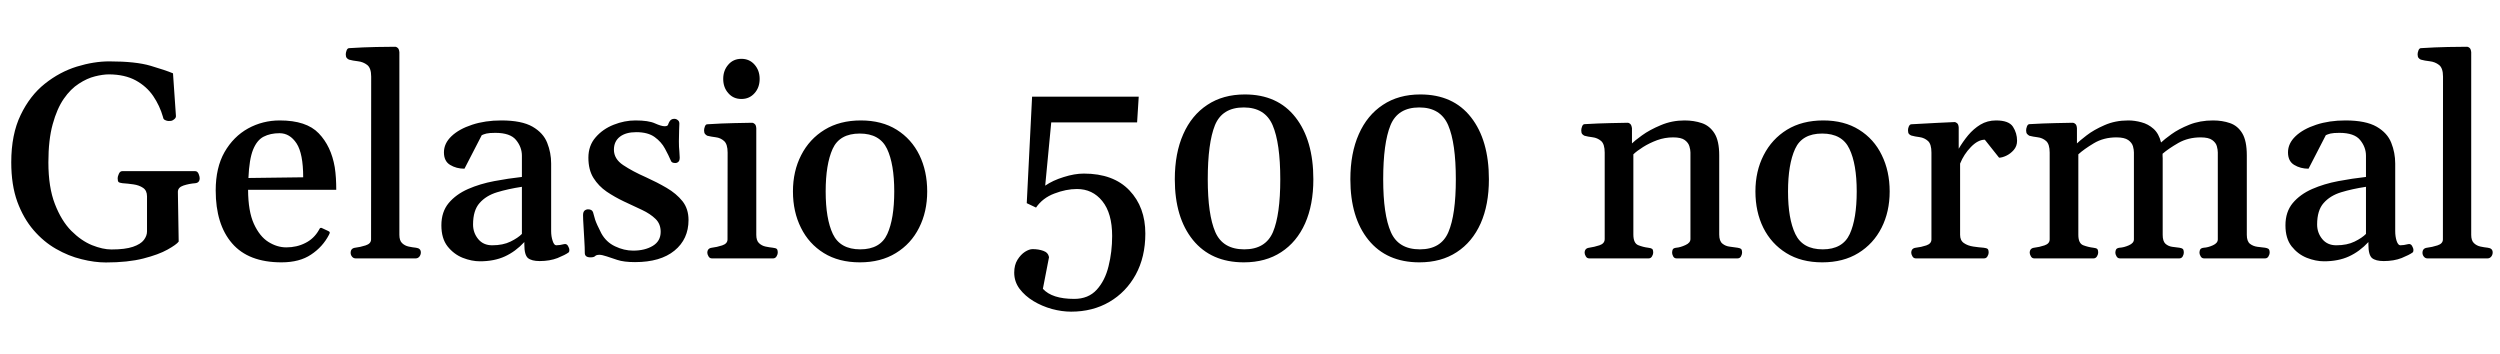 <svg xmlns="http://www.w3.org/2000/svg" xmlns:xlink="http://www.w3.org/1999/xlink" width="215.461" height="30.469"><path fill="black" d="M9.13 22.62L9.13 22.62Q8.14 22.62 7.03 22.34Q5.91 22.07 4.83 21.45Q3.76 20.84 2.89 19.83Q2.02 18.82 1.49 17.38Q0.97 15.94 0.97 13.99L0.97 13.99Q0.97 11.58 1.78 9.91Q2.58 8.24 3.86 7.22Q5.14 6.20 6.62 5.74Q8.09 5.29 9.42 5.29L9.42 5.29Q11.70 5.29 12.98 5.67Q14.27 6.05 14.91 6.32L14.91 6.32L15.16 9.95Q15.19 10.15 15.01 10.28Q14.84 10.42 14.70 10.42L14.70 10.42Q14.66 10.42 14.63 10.42Q14.60 10.43 14.55 10.43L14.55 10.43Q14.39 10.43 14.23 10.35Q14.07 10.28 14.05 10.09L14.05 10.09Q13.77 9.11 13.20 8.27Q12.63 7.44 11.70 6.93Q10.76 6.42 9.40 6.41L9.40 6.41Q8.87 6.41 8.19 6.58Q7.50 6.75 6.80 7.21Q6.09 7.66 5.50 8.51Q4.91 9.36 4.54 10.71Q4.17 12.05 4.17 13.99L4.17 13.99Q4.17 16.14 4.73 17.58Q5.29 19.03 6.14 19.89Q7.00 20.75 7.93 21.13Q8.86 21.50 9.60 21.50L9.60 21.50Q10.79 21.50 11.46 21.27Q12.13 21.04 12.40 20.68Q12.67 20.32 12.67 19.95L12.67 19.95L12.67 16.92Q12.67 16.42 12.33 16.19Q11.99 15.96 11.50 15.89Q11.02 15.82 10.56 15.79L10.56 15.79Q10.31 15.76 10.22 15.69Q10.14 15.61 10.14 15.35L10.14 15.35Q10.14 15.22 10.24 14.99Q10.34 14.75 10.54 14.75L10.54 14.75L16.82 14.75Q17.02 14.75 17.12 14.99Q17.21 15.22 17.21 15.35L17.21 15.35Q17.21 15.75 16.83 15.79L16.83 15.79Q16.30 15.83 15.81 15.99Q15.33 16.15 15.33 16.54L15.33 16.54L15.40 20.82Q15.21 21.08 14.44 21.51Q13.68 21.94 12.35 22.28Q11.02 22.62 9.13 22.62ZM24.26 22.61L24.26 22.61Q21.41 22.61 20.00 20.97Q18.59 19.34 18.59 16.41L18.59 16.41Q18.59 14.45 19.35 13.11Q20.12 11.77 21.38 11.07Q22.64 10.38 24.11 10.38L24.11 10.38Q26.41 10.38 27.47 11.49Q28.54 12.60 28.85 14.41L28.85 14.41Q28.92 14.86 28.95 15.35Q28.98 15.84 28.98 16.36L28.98 16.36L21.38 16.36Q21.39 18.21 21.88 19.29Q22.38 20.38 23.13 20.85Q23.88 21.32 24.67 21.32L24.67 21.32Q25.58 21.32 26.32 20.94Q27.06 20.57 27.48 19.83L27.48 19.83Q27.52 19.76 27.56 19.69Q27.60 19.62 27.71 19.64L27.71 19.64L28.29 19.91Q28.42 19.96 28.42 20.05L28.42 20.05Q28.42 20.10 28.39 20.15Q28.36 20.20 28.35 20.24L28.35 20.24Q27.81 21.28 26.81 21.94Q25.82 22.61 24.26 22.61ZM21.41 15.34L21.41 15.34L26.13 15.28Q26.13 13.24 25.56 12.36Q24.98 11.48 24.09 11.48L24.09 11.48Q23.30 11.48 22.72 11.78Q22.15 12.07 21.81 12.90Q21.48 13.72 21.41 15.34ZM35.82 22.27L30.66 22.27Q30.46 22.27 30.34 22.12Q30.22 21.97 30.22 21.79L30.22 21.79Q30.22 21.40 30.61 21.35L30.61 21.35Q31.04 21.30 31.51 21.15Q31.98 21 31.98 20.63L31.98 20.63L31.99 6.60Q31.99 5.87 31.65 5.60Q31.30 5.33 30.85 5.28Q30.40 5.23 30.08 5.14L30.08 5.14Q29.96 5.09 29.88 4.99Q29.80 4.89 29.80 4.68L29.80 4.68Q29.80 4.54 29.87 4.35Q29.94 4.16 30.08 4.15L30.08 4.15Q31.34 4.07 32.43 4.05Q33.52 4.03 34.07 4.03L34.07 4.03Q34.16 4.03 34.28 4.13Q34.39 4.22 34.42 4.50L34.42 4.50L34.42 20.24Q34.42 20.73 34.65 20.95Q34.89 21.18 35.22 21.25Q35.55 21.32 35.85 21.35L35.85 21.35Q36.27 21.40 36.27 21.76L36.27 21.76Q36.27 21.95 36.15 22.11Q36.02 22.27 35.82 22.27L35.82 22.27ZM38.04 19.42L38.04 19.42Q38.04 18.26 38.67 17.50Q39.30 16.75 40.34 16.29Q41.37 15.84 42.59 15.61Q43.80 15.38 44.98 15.25L44.98 15.25L44.98 13.42Q44.98 12.68 44.47 12.06Q43.97 11.45 42.69 11.45L42.69 11.45Q42.18 11.45 41.92 11.51Q41.66 11.58 41.52 11.65L41.52 11.65L40.03 14.54Q39.33 14.54 38.79 14.21Q38.26 13.89 38.26 13.13L38.26 13.13Q38.26 12.36 38.91 11.74Q39.56 11.12 40.69 10.75Q41.81 10.38 43.21 10.38L43.21 10.38Q44.96 10.38 45.90 10.92Q46.83 11.46 47.16 12.31Q47.50 13.16 47.50 14.09L47.50 14.09L47.50 19.92Q47.50 20.38 47.63 20.76Q47.75 21.14 47.94 21.14L47.94 21.14Q48.23 21.14 48.62 21.04L48.62 21.04Q48.83 20.99 48.95 21.19Q49.07 21.39 49.07 21.56L49.07 21.56Q49.07 21.70 49.00 21.76L49.00 21.76Q48.71 21.97 48.05 22.24Q47.38 22.50 46.51 22.50L46.51 22.50Q45.82 22.50 45.50 22.24Q45.19 21.97 45.19 21.08L45.19 21.08L45.19 20.86Q44.43 21.68 43.51 22.10Q42.59 22.52 41.36 22.52L41.36 22.52Q40.65 22.52 39.88 22.22Q39.11 21.91 38.57 21.23Q38.04 20.55 38.04 19.42ZM40.77 19.35L40.77 19.35Q40.77 20.06 41.21 20.60Q41.65 21.14 42.42 21.14L42.42 21.14Q43.35 21.14 44.00 20.82Q44.65 20.50 44.98 20.16L44.98 20.16L44.98 16.10Q43.79 16.28 42.84 16.57Q41.89 16.86 41.33 17.50Q40.77 18.13 40.77 19.35ZM54.73 22.59L54.73 22.59Q53.77 22.59 53.20 22.40Q52.63 22.21 52.30 22.10L52.30 22.10Q51.87 21.96 51.67 21.96L51.67 21.96Q51.39 21.96 51.29 22.07Q51.19 22.18 50.89 22.18L50.89 22.18Q50.40 22.18 50.40 21.80L50.40 21.80Q50.40 21.35 50.36 20.71Q50.32 20.07 50.29 19.48Q50.25 18.88 50.25 18.54L50.25 18.54Q50.25 18.27 50.38 18.15Q50.52 18.04 50.68 18.04L50.68 18.04Q51.02 18.04 51.11 18.29L51.11 18.29Q51.18 18.55 51.29 18.93Q51.41 19.30 51.82 20.10L51.82 20.10Q52.24 20.87 53.01 21.23Q53.78 21.60 54.57 21.60L54.57 21.60Q55.58 21.60 56.26 21.19Q56.94 20.78 56.94 19.98L56.94 19.98Q56.94 19.30 56.50 18.87Q56.05 18.43 55.33 18.09Q54.61 17.74 53.77 17.36L53.77 17.36Q52.99 16.99 52.29 16.52Q51.59 16.04 51.15 15.34Q50.71 14.64 50.71 13.59L50.71 13.59Q50.71 12.55 51.33 11.84Q51.95 11.12 52.89 10.75Q53.82 10.38 54.77 10.38L54.77 10.38Q55.89 10.38 56.44 10.63Q57 10.88 57.28 10.88L57.28 10.88Q57.54 10.88 57.58 10.74Q57.62 10.61 57.69 10.49L57.69 10.49Q57.83 10.24 58.11 10.24L58.11 10.24Q58.28 10.24 58.41 10.35Q58.55 10.45 58.55 10.65L58.55 10.65Q58.55 10.76 58.53 11.20Q58.51 11.65 58.51 12.18L58.51 12.18Q58.51 12.69 58.55 13.04Q58.58 13.39 58.58 13.58L58.58 13.58Q58.58 13.85 58.46 13.95Q58.35 14.05 58.20 14.05L58.20 14.05Q57.88 14.05 57.82 13.85L57.82 13.85Q57.62 13.38 57.31 12.81Q57 12.23 56.42 11.81Q55.84 11.39 54.83 11.39L54.83 11.39Q53.94 11.39 53.43 11.78Q52.91 12.18 52.91 12.90L52.91 12.90Q52.91 13.70 53.71 14.23Q54.52 14.77 55.68 15.28L55.68 15.28Q56.61 15.70 57.45 16.19Q58.29 16.68 58.82 17.34Q59.34 18 59.34 18.96L59.34 18.96Q59.34 20.61 58.13 21.60Q56.92 22.59 54.73 22.59ZM66.63 22.27L61.36 22.27Q61.16 22.27 61.06 22.09Q60.96 21.91 60.96 21.79L60.96 21.79Q60.96 21.40 61.35 21.35L61.35 21.35Q61.78 21.30 62.24 21.15Q62.70 21 62.70 20.63L62.70 20.63L62.71 13.15Q62.71 12.42 62.40 12.15Q62.10 11.88 61.69 11.83Q61.28 11.78 60.96 11.70L60.96 11.70Q60.84 11.64 60.76 11.54Q60.68 11.44 60.68 11.23L60.68 11.23Q60.68 11.09 60.75 10.90Q60.82 10.71 60.96 10.71L60.96 10.71Q62.23 10.63 63.26 10.61Q64.29 10.58 64.83 10.58L64.83 10.58Q64.92 10.58 65.04 10.68Q65.16 10.77 65.18 11.05L65.18 11.05L65.18 20.24Q65.18 20.73 65.41 20.95Q65.65 21.18 65.98 21.25Q66.32 21.32 66.61 21.35L66.61 21.35Q66.86 21.38 66.94 21.45Q67.03 21.52 67.03 21.79L67.03 21.79Q67.03 21.91 66.93 22.09Q66.82 22.27 66.63 22.27L66.63 22.27ZM63.90 8.53L63.90 8.53Q63.20 8.53 62.77 8.03Q62.33 7.54 62.33 6.80L62.33 6.80Q62.33 6.07 62.77 5.57Q63.20 5.07 63.90 5.07L63.90 5.07Q64.59 5.07 65.03 5.57Q65.47 6.07 65.47 6.80L65.47 6.80Q65.47 7.54 65.03 8.03Q64.59 8.53 63.90 8.53ZM68.34 16.50L68.34 16.50Q68.34 14.75 69.05 13.37Q69.76 11.98 71.07 11.18Q72.38 10.38 74.19 10.38L74.19 10.38Q76.00 10.38 77.28 11.18Q78.56 11.98 79.24 13.37Q79.91 14.75 79.91 16.50L79.91 16.50Q79.91 18.25 79.21 19.63Q78.52 21.01 77.21 21.81Q75.91 22.61 74.11 22.61L74.11 22.61Q72.29 22.61 71.00 21.81Q69.71 21.01 69.03 19.63Q68.34 18.25 68.34 16.50ZM71.16 16.50L71.16 16.50Q71.16 18.86 71.78 20.17Q72.41 21.49 74.14 21.49L74.14 21.49Q75.87 21.49 76.47 20.17Q77.07 18.86 77.07 16.50L77.07 16.50Q77.07 14.14 76.45 12.83Q75.82 11.51 74.10 11.51L74.10 11.51Q72.36 11.51 71.76 12.83Q71.16 14.16 71.16 16.50ZM92.31 26.86L92.31 26.86Q91.52 26.86 90.66 26.63Q89.80 26.39 89.07 25.95Q88.34 25.51 87.87 24.89Q87.41 24.27 87.41 23.50L87.41 23.50Q87.41 22.84 87.69 22.39Q87.97 21.94 88.34 21.70Q88.71 21.47 88.99 21.47L88.99 21.47Q89.51 21.47 89.92 21.62Q90.33 21.76 90.41 22.16L90.41 22.16L89.88 24.89Q90.67 25.76 92.58 25.76L92.58 25.76Q93.80 25.76 94.52 24.97Q95.24 24.18 95.54 22.94Q95.85 21.70 95.85 20.34L95.85 20.34Q95.85 18.38 95.00 17.33Q94.16 16.29 92.82 16.29L92.82 16.29Q91.88 16.29 90.87 16.68Q89.86 17.06 89.29 17.89L89.29 17.89L88.49 17.51L88.95 8.33L98.14 8.33L98.00 10.55L90.60 10.55L90.08 16.00Q90.73 15.55 91.67 15.26Q92.61 14.96 93.41 14.96L93.41 14.96Q95.96 14.96 97.34 16.41Q98.71 17.85 98.71 20.13L98.71 20.13Q98.71 22.15 97.88 23.67Q97.05 25.18 95.61 26.02Q94.17 26.86 92.31 26.86ZM107.20 22.61L107.20 22.61Q104.38 22.61 102.81 20.68Q101.25 18.75 101.25 15.45L101.25 15.45Q101.25 13.20 101.98 11.56Q102.70 9.93 104.05 9.04Q105.40 8.14 107.29 8.14L107.29 8.14Q110.11 8.14 111.65 10.11Q113.19 12.08 113.19 15.45L113.19 15.45Q113.19 17.65 112.48 19.25Q111.76 20.86 110.42 21.73Q109.08 22.61 107.20 22.61ZM107.24 21.49L107.24 21.49Q109.07 21.49 109.71 20.00Q110.34 18.50 110.34 15.45L110.34 15.45Q110.34 12.33 109.68 10.79Q109.02 9.26 107.19 9.26L107.19 9.26Q105.34 9.26 104.71 10.79Q104.09 12.33 104.09 15.45L104.09 15.45Q104.09 18.50 104.74 20.00Q105.39 21.49 107.24 21.49ZM122.33 22.61L122.33 22.61Q119.51 22.61 117.94 20.68Q116.38 18.75 116.38 15.45L116.38 15.45Q116.38 13.20 117.11 11.56Q117.83 9.93 119.18 9.04Q120.53 8.14 122.41 8.14L122.41 8.14Q125.24 8.14 126.78 10.11Q128.32 12.08 128.32 15.45L128.32 15.45Q128.32 17.65 127.61 19.25Q126.89 20.86 125.55 21.73Q124.21 22.61 122.33 22.61ZM122.37 21.49L122.37 21.49Q124.20 21.49 124.83 20.00Q125.47 18.50 125.47 15.45L125.47 15.45Q125.47 12.33 124.81 10.79Q124.15 9.26 122.32 9.26L122.32 9.26Q120.47 9.26 119.84 10.79Q119.21 12.33 119.21 15.45L119.21 15.45Q119.21 18.50 119.87 20.00Q120.52 21.49 122.37 21.49ZM142.08 22.27L136.97 22.27Q136.77 22.27 136.67 22.09Q136.57 21.91 136.57 21.79L136.57 21.79Q136.57 21.40 136.96 21.35L136.96 21.35Q137.39 21.29 137.85 21.14Q138.30 20.99 138.30 20.60L138.30 20.60L138.30 13.15Q138.30 12.42 137.99 12.15Q137.67 11.88 137.26 11.83Q136.85 11.78 136.56 11.70L136.56 11.70Q136.43 11.64 136.35 11.54Q136.28 11.44 136.28 11.23L136.28 11.23Q136.28 11.09 136.35 10.90Q136.42 10.71 136.56 10.70L136.56 10.70Q137.78 10.63 138.77 10.61Q139.77 10.58 140.30 10.58L140.30 10.58Q140.39 10.58 140.50 10.68Q140.61 10.77 140.65 11.05L140.65 11.05L140.65 12.36Q140.85 12.15 141.51 11.67Q142.17 11.19 143.13 10.79Q144.09 10.38 145.18 10.38L145.18 10.38Q145.99 10.38 146.67 10.61Q147.35 10.84 147.76 11.49Q148.17 12.14 148.17 13.39L148.17 13.39L148.17 20.21Q148.17 20.78 148.45 21Q148.72 21.22 149.09 21.26Q149.46 21.30 149.75 21.35L149.75 21.35Q149.95 21.38 150.05 21.45Q150.14 21.53 150.14 21.79L150.14 21.79Q150.14 21.91 150.05 22.09Q149.95 22.27 149.74 22.27L149.74 22.27L144.50 22.27Q144.29 22.27 144.20 22.09Q144.11 21.91 144.11 21.79L144.11 21.79Q144.11 21.60 144.17 21.49Q144.23 21.38 144.47 21.35L144.47 21.35Q144.83 21.32 145.26 21.12Q145.69 20.93 145.69 20.60L145.69 20.60L145.69 13.14Q145.69 12.91 145.60 12.61Q145.51 12.30 145.20 12.07Q144.89 11.84 144.20 11.84L144.20 11.84Q143.48 11.84 142.82 12.08Q142.15 12.33 141.61 12.67Q141.07 13.01 140.77 13.30L140.77 13.30L140.77 20.21Q140.77 20.96 141.19 21.13Q141.62 21.30 142.05 21.35L142.05 21.35Q142.30 21.38 142.39 21.45Q142.48 21.52 142.48 21.79L142.48 21.79Q142.48 21.91 142.38 22.09Q142.28 22.27 142.08 22.27L142.08 22.27ZM151.29 16.50L151.29 16.50Q151.29 14.75 152.00 13.37Q152.71 11.98 154.01 11.18Q155.32 10.38 157.14 10.38L157.14 10.38Q158.94 10.38 160.22 11.18Q161.51 11.98 162.18 13.37Q162.86 14.75 162.86 16.50L162.86 16.50Q162.86 18.25 162.16 19.63Q161.46 21.01 160.16 21.81Q158.86 22.61 157.05 22.61L157.05 22.61Q155.24 22.61 153.95 21.81Q152.66 21.01 151.97 19.63Q151.29 18.25 151.29 16.50ZM154.10 16.50L154.10 16.50Q154.10 18.86 154.73 20.17Q155.36 21.49 157.09 21.49L157.09 21.49Q158.81 21.49 159.42 20.17Q160.02 18.86 160.02 16.50L160.02 16.50Q160.02 14.14 159.39 12.83Q158.77 11.51 157.04 11.51L157.04 11.51Q155.31 11.51 154.71 12.83Q154.10 14.16 154.10 16.50ZM170.99 22.27L165.12 22.27Q164.92 22.27 164.82 22.09Q164.72 21.91 164.72 21.79L164.72 21.79Q164.72 21.40 165.11 21.35L165.11 21.35Q165.57 21.30 166.02 21.15Q166.46 21 166.46 20.63L166.46 20.63L166.46 13.15Q166.46 12.42 166.16 12.15Q165.86 11.88 165.45 11.82Q165.04 11.77 164.72 11.68L164.72 11.68Q164.59 11.63 164.51 11.53Q164.44 11.44 164.44 11.21L164.44 11.21Q164.44 11.07 164.51 10.90Q164.59 10.72 164.72 10.71L164.72 10.71Q165.98 10.64 166.95 10.59Q167.92 10.54 168.46 10.52L168.46 10.52Q168.55 10.52 168.67 10.62Q168.79 10.71 168.81 10.99L168.81 10.99L168.81 12.82Q169.16 12.22 169.62 11.66Q170.09 11.10 170.68 10.74Q171.28 10.38 172.03 10.38L172.03 10.38Q173.14 10.38 173.49 10.93Q173.84 11.48 173.84 12.13L173.84 12.13Q173.84 12.60 173.55 12.93Q173.27 13.25 172.91 13.42Q172.55 13.59 172.29 13.59L172.29 13.59L171.06 12.04Q170.47 12.04 169.86 12.67Q169.25 13.30 168.93 14.10L168.93 14.10L168.93 20.24Q168.93 20.73 169.26 20.95Q169.59 21.18 170.07 21.25Q170.54 21.32 170.96 21.35L170.96 21.35Q171.21 21.38 171.30 21.45Q171.39 21.52 171.39 21.79L171.39 21.79Q171.39 21.91 171.29 22.09Q171.19 22.27 170.99 22.27L170.99 22.27ZM180.43 22.27L175.32 22.27Q175.13 22.27 175.03 22.09Q174.93 21.91 174.93 21.79L174.93 21.79Q174.93 21.40 175.31 21.35L175.31 21.35Q175.75 21.30 176.20 21.15Q176.65 21 176.65 20.63L176.65 20.63L176.65 13.15Q176.65 12.42 176.34 12.15Q176.03 11.88 175.61 11.83Q175.20 11.78 174.90 11.70L174.90 11.70Q174.79 11.64 174.70 11.54Q174.62 11.44 174.62 11.23L174.62 11.23Q174.62 11.09 174.69 10.90Q174.76 10.71 174.90 10.70L174.90 10.70Q176.13 10.63 177.13 10.61Q178.13 10.58 178.65 10.58L178.65 10.58Q178.75 10.58 178.86 10.68Q178.98 10.77 179.00 11.05L179.00 11.05L179.00 12.36Q179.21 12.15 179.83 11.67Q180.45 11.19 181.37 10.79Q182.29 10.38 183.42 10.38L183.42 10.38Q183.98 10.38 184.56 10.54Q185.14 10.69 185.60 11.10Q186.06 11.51 186.25 12.28L186.25 12.28Q186.52 12.02 187.14 11.57Q187.76 11.12 188.68 10.75Q189.60 10.38 190.73 10.38L190.73 10.38Q191.53 10.38 192.19 10.61Q192.86 10.84 193.25 11.49Q193.64 12.14 193.64 13.39L193.64 13.39L193.64 20.24Q193.64 20.79 193.91 21.01Q194.18 21.22 194.55 21.27Q194.93 21.32 195.22 21.35L195.22 21.35Q195.41 21.38 195.51 21.45Q195.61 21.53 195.61 21.79L195.61 21.79Q195.61 21.91 195.51 22.09Q195.41 22.27 195.21 22.27L195.21 22.27L189.96 22.27Q189.76 22.27 189.66 22.09Q189.56 21.91 189.56 21.79L189.56 21.79Q189.56 21.60 189.63 21.49Q189.70 21.38 189.93 21.35L189.93 21.35Q190.30 21.33 190.72 21.14Q191.14 20.95 191.14 20.63L191.14 20.63L191.14 13.14Q191.14 12.91 191.06 12.61Q190.98 12.30 190.66 12.07Q190.35 11.84 189.66 11.84L189.66 11.84Q188.59 11.84 187.74 12.32Q186.89 12.81 186.38 13.25L186.38 13.25Q186.38 13.35 186.38 13.45Q186.39 13.55 186.39 13.64L186.39 13.64L186.39 20.24Q186.39 20.79 186.63 21.01Q186.87 21.22 187.20 21.27Q187.54 21.32 187.83 21.35L187.83 21.35Q188.03 21.38 188.12 21.45Q188.21 21.53 188.21 21.79L188.21 21.79Q188.21 21.91 188.12 22.09Q188.02 22.27 187.82 22.27L187.82 22.27L182.71 22.27Q182.51 22.27 182.41 22.09Q182.31 21.91 182.31 21.79L182.31 21.79Q182.31 21.60 182.38 21.49Q182.45 21.38 182.67 21.35L182.67 21.35Q183.05 21.33 183.48 21.14Q183.91 20.95 183.91 20.63L183.91 20.63L183.91 13.14Q183.91 12.91 183.83 12.61Q183.74 12.30 183.42 12.07Q183.09 11.84 182.40 11.84L182.40 11.84Q181.30 11.84 180.45 12.35Q179.60 12.86 179.12 13.30L179.12 13.30L179.12 20.24Q179.12 20.98 179.55 21.14Q179.98 21.30 180.41 21.35L180.41 21.35Q180.66 21.38 180.74 21.45Q180.83 21.52 180.83 21.79L180.83 21.79Q180.83 21.91 180.73 22.09Q180.62 22.27 180.43 22.27L180.43 22.27ZM196.97 19.42L196.97 19.42Q196.97 18.26 197.60 17.50Q198.23 16.75 199.27 16.29Q200.30 15.84 201.52 15.61Q202.73 15.38 203.91 15.25L203.91 15.25L203.91 13.42Q203.91 12.68 203.40 12.06Q202.90 11.45 201.62 11.45L201.62 11.45Q201.11 11.45 200.85 11.51Q200.59 11.58 200.45 11.65L200.45 11.65L198.96 14.54Q198.26 14.54 197.72 14.21Q197.19 13.89 197.19 13.13L197.19 13.13Q197.19 12.36 197.84 11.74Q198.49 11.12 199.62 10.75Q200.74 10.38 202.14 10.38L202.14 10.38Q203.89 10.38 204.83 10.92Q205.76 11.46 206.09 12.31Q206.43 13.16 206.43 14.09L206.43 14.09L206.43 19.92Q206.43 20.38 206.55 20.76Q206.68 21.14 206.87 21.14L206.87 21.14Q207.16 21.14 207.55 21.04L207.55 21.04Q207.76 20.99 207.88 21.19Q208.00 21.39 208.00 21.56L208.00 21.56Q208.00 21.70 207.93 21.76L207.93 21.76Q207.64 21.97 206.98 22.24Q206.31 22.50 205.44 22.50L205.44 22.50Q204.75 22.50 204.43 22.24Q204.12 21.97 204.12 21.08L204.12 21.08L204.12 20.86Q203.36 21.68 202.44 22.10Q201.52 22.52 200.29 22.52L200.29 22.52Q199.58 22.52 198.81 22.22Q198.04 21.91 197.50 21.23Q196.97 20.55 196.97 19.42ZM199.70 19.35L199.70 19.35Q199.70 20.06 200.14 20.60Q200.58 21.14 201.35 21.14L201.35 21.14Q202.28 21.14 202.93 20.82Q203.58 20.50 203.91 20.16L203.91 20.16L203.91 16.10Q202.72 16.28 201.77 16.57Q200.82 16.86 200.26 17.50Q199.70 18.13 199.70 19.35ZM214.38 22.27L209.21 22.27Q209.02 22.27 208.90 22.12Q208.78 21.97 208.78 21.79L208.78 21.79Q208.78 21.40 209.17 21.35L209.17 21.35Q209.60 21.30 210.07 21.15Q210.54 21 210.54 20.63L210.54 20.63L210.55 6.60Q210.55 5.87 210.21 5.60Q209.86 5.33 209.41 5.28Q208.96 5.23 208.64 5.14L208.64 5.14Q208.52 5.09 208.44 4.99Q208.36 4.89 208.36 4.68L208.36 4.68Q208.36 4.54 208.43 4.35Q208.50 4.16 208.64 4.15L208.64 4.15Q209.89 4.07 210.98 4.05Q212.07 4.03 212.63 4.03L212.63 4.03Q212.72 4.03 212.84 4.13Q212.95 4.22 212.98 4.50L212.98 4.50L212.98 20.24Q212.98 20.73 213.21 20.95Q213.45 21.18 213.78 21.25Q214.11 21.32 214.41 21.35L214.41 21.35Q214.83 21.40 214.83 21.76L214.83 21.76Q214.83 21.95 214.71 22.11Q214.58 22.27 214.38 22.27L214.38 22.27Z"/></svg>